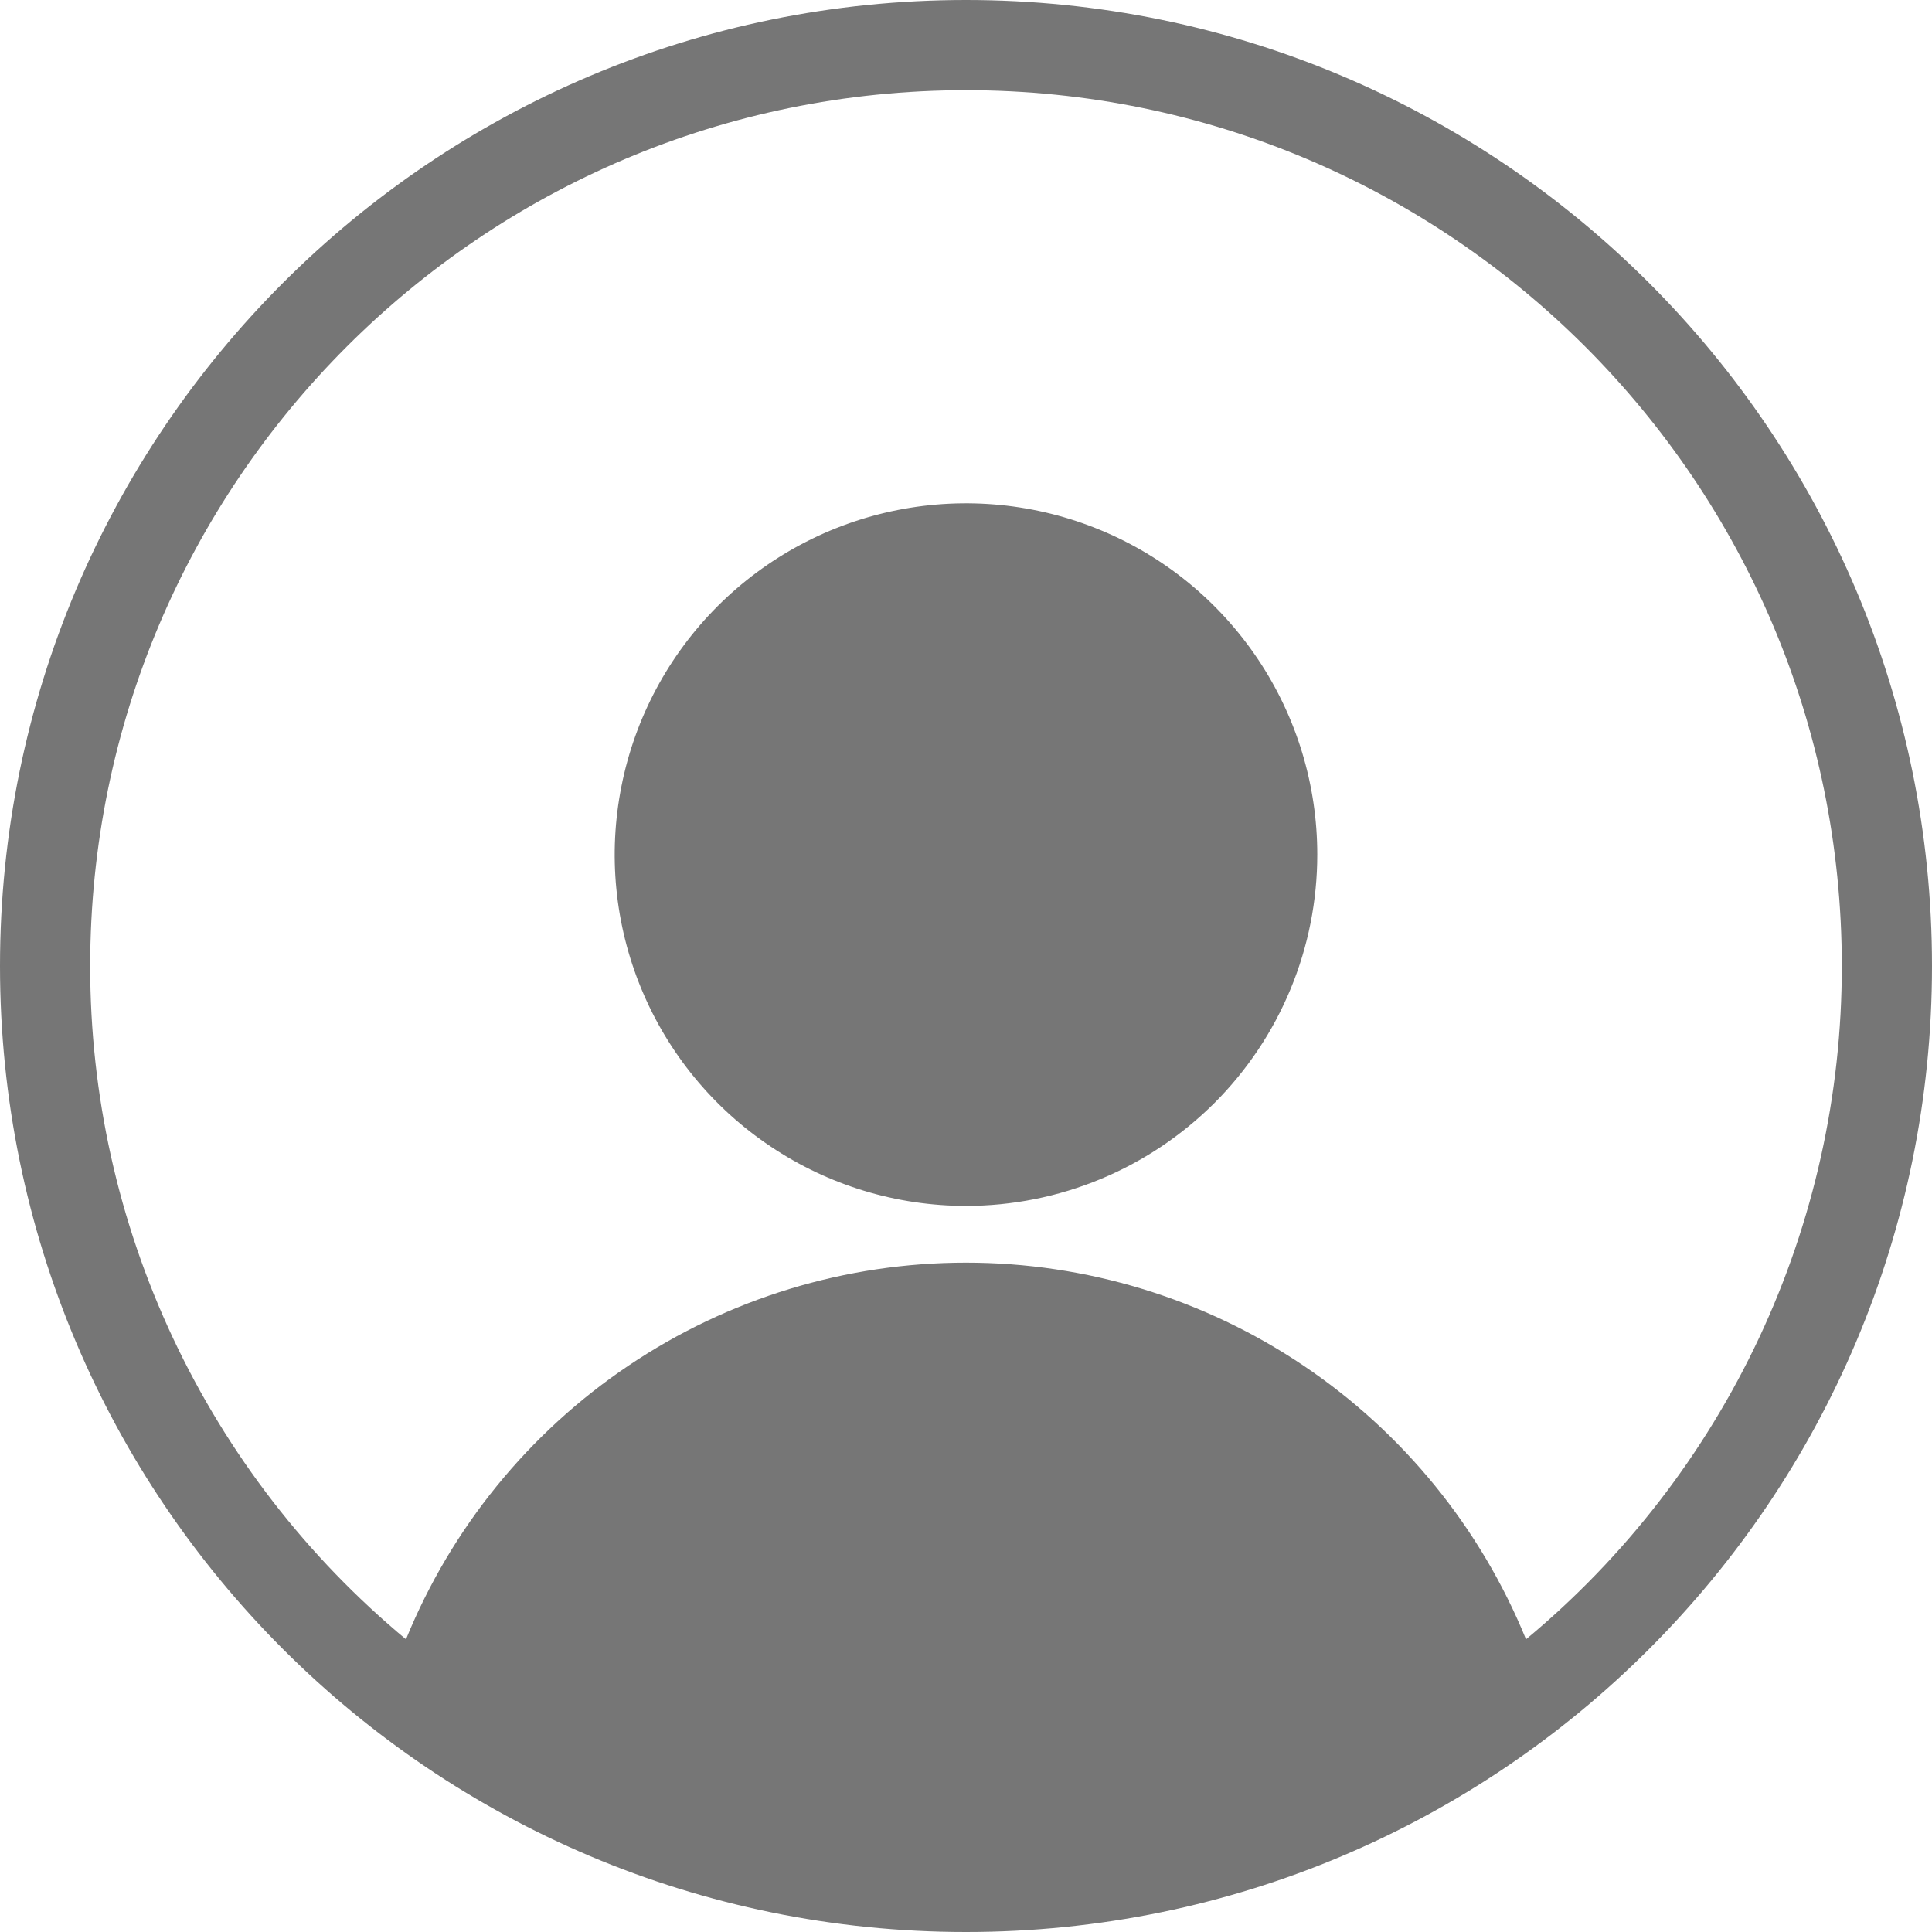 <svg width="22" height="22" viewBox="0 0 22 22" fill="none" xmlns="http://www.w3.org/2000/svg">
<path fill-rule="evenodd" clip-rule="evenodd" d="M11 13.732C10.209 13.732 9.435 13.497 8.778 13.057C8.12 12.618 7.607 11.993 7.304 11.262C7.001 10.531 6.922 9.727 7.077 8.951C7.231 8.175 7.612 7.462 8.171 6.903C8.731 6.343 9.444 5.962 10.22 5.808C10.996 5.654 11.8 5.733 12.531 6.036C13.262 6.338 13.886 6.851 14.326 7.509C14.766 8.167 15 8.94 15 9.731C15 10.257 14.897 10.777 14.696 11.262C14.495 11.748 14.2 12.189 13.829 12.56C13.457 12.931 13.016 13.226 12.531 13.427C12.046 13.628 11.525 13.732 11 13.732ZM11 22C17.075 22 22 17.075 22 11C22 4.925 17.075 0 11 0C4.925 0 0 4.925 0 11C0 17.075 4.925 22 11 22ZM4.623 18.667C5.14 17.399 6.022 16.314 7.158 15.55C8.293 14.786 9.631 14.378 11 14.378C12.369 14.378 13.707 14.786 14.842 15.55C15.978 16.314 16.86 17.399 17.377 18.667C18.503 17.732 19.409 16.56 20.031 15.235C20.653 13.91 20.974 12.464 20.973 11C20.973 5.492 16.508 1.027 11 1.027C5.492 1.027 1.027 5.492 1.027 11C1.026 12.464 1.347 13.91 1.969 15.235C2.591 16.56 3.497 17.732 4.623 18.667Z" fill="#767676"/>
</svg>
